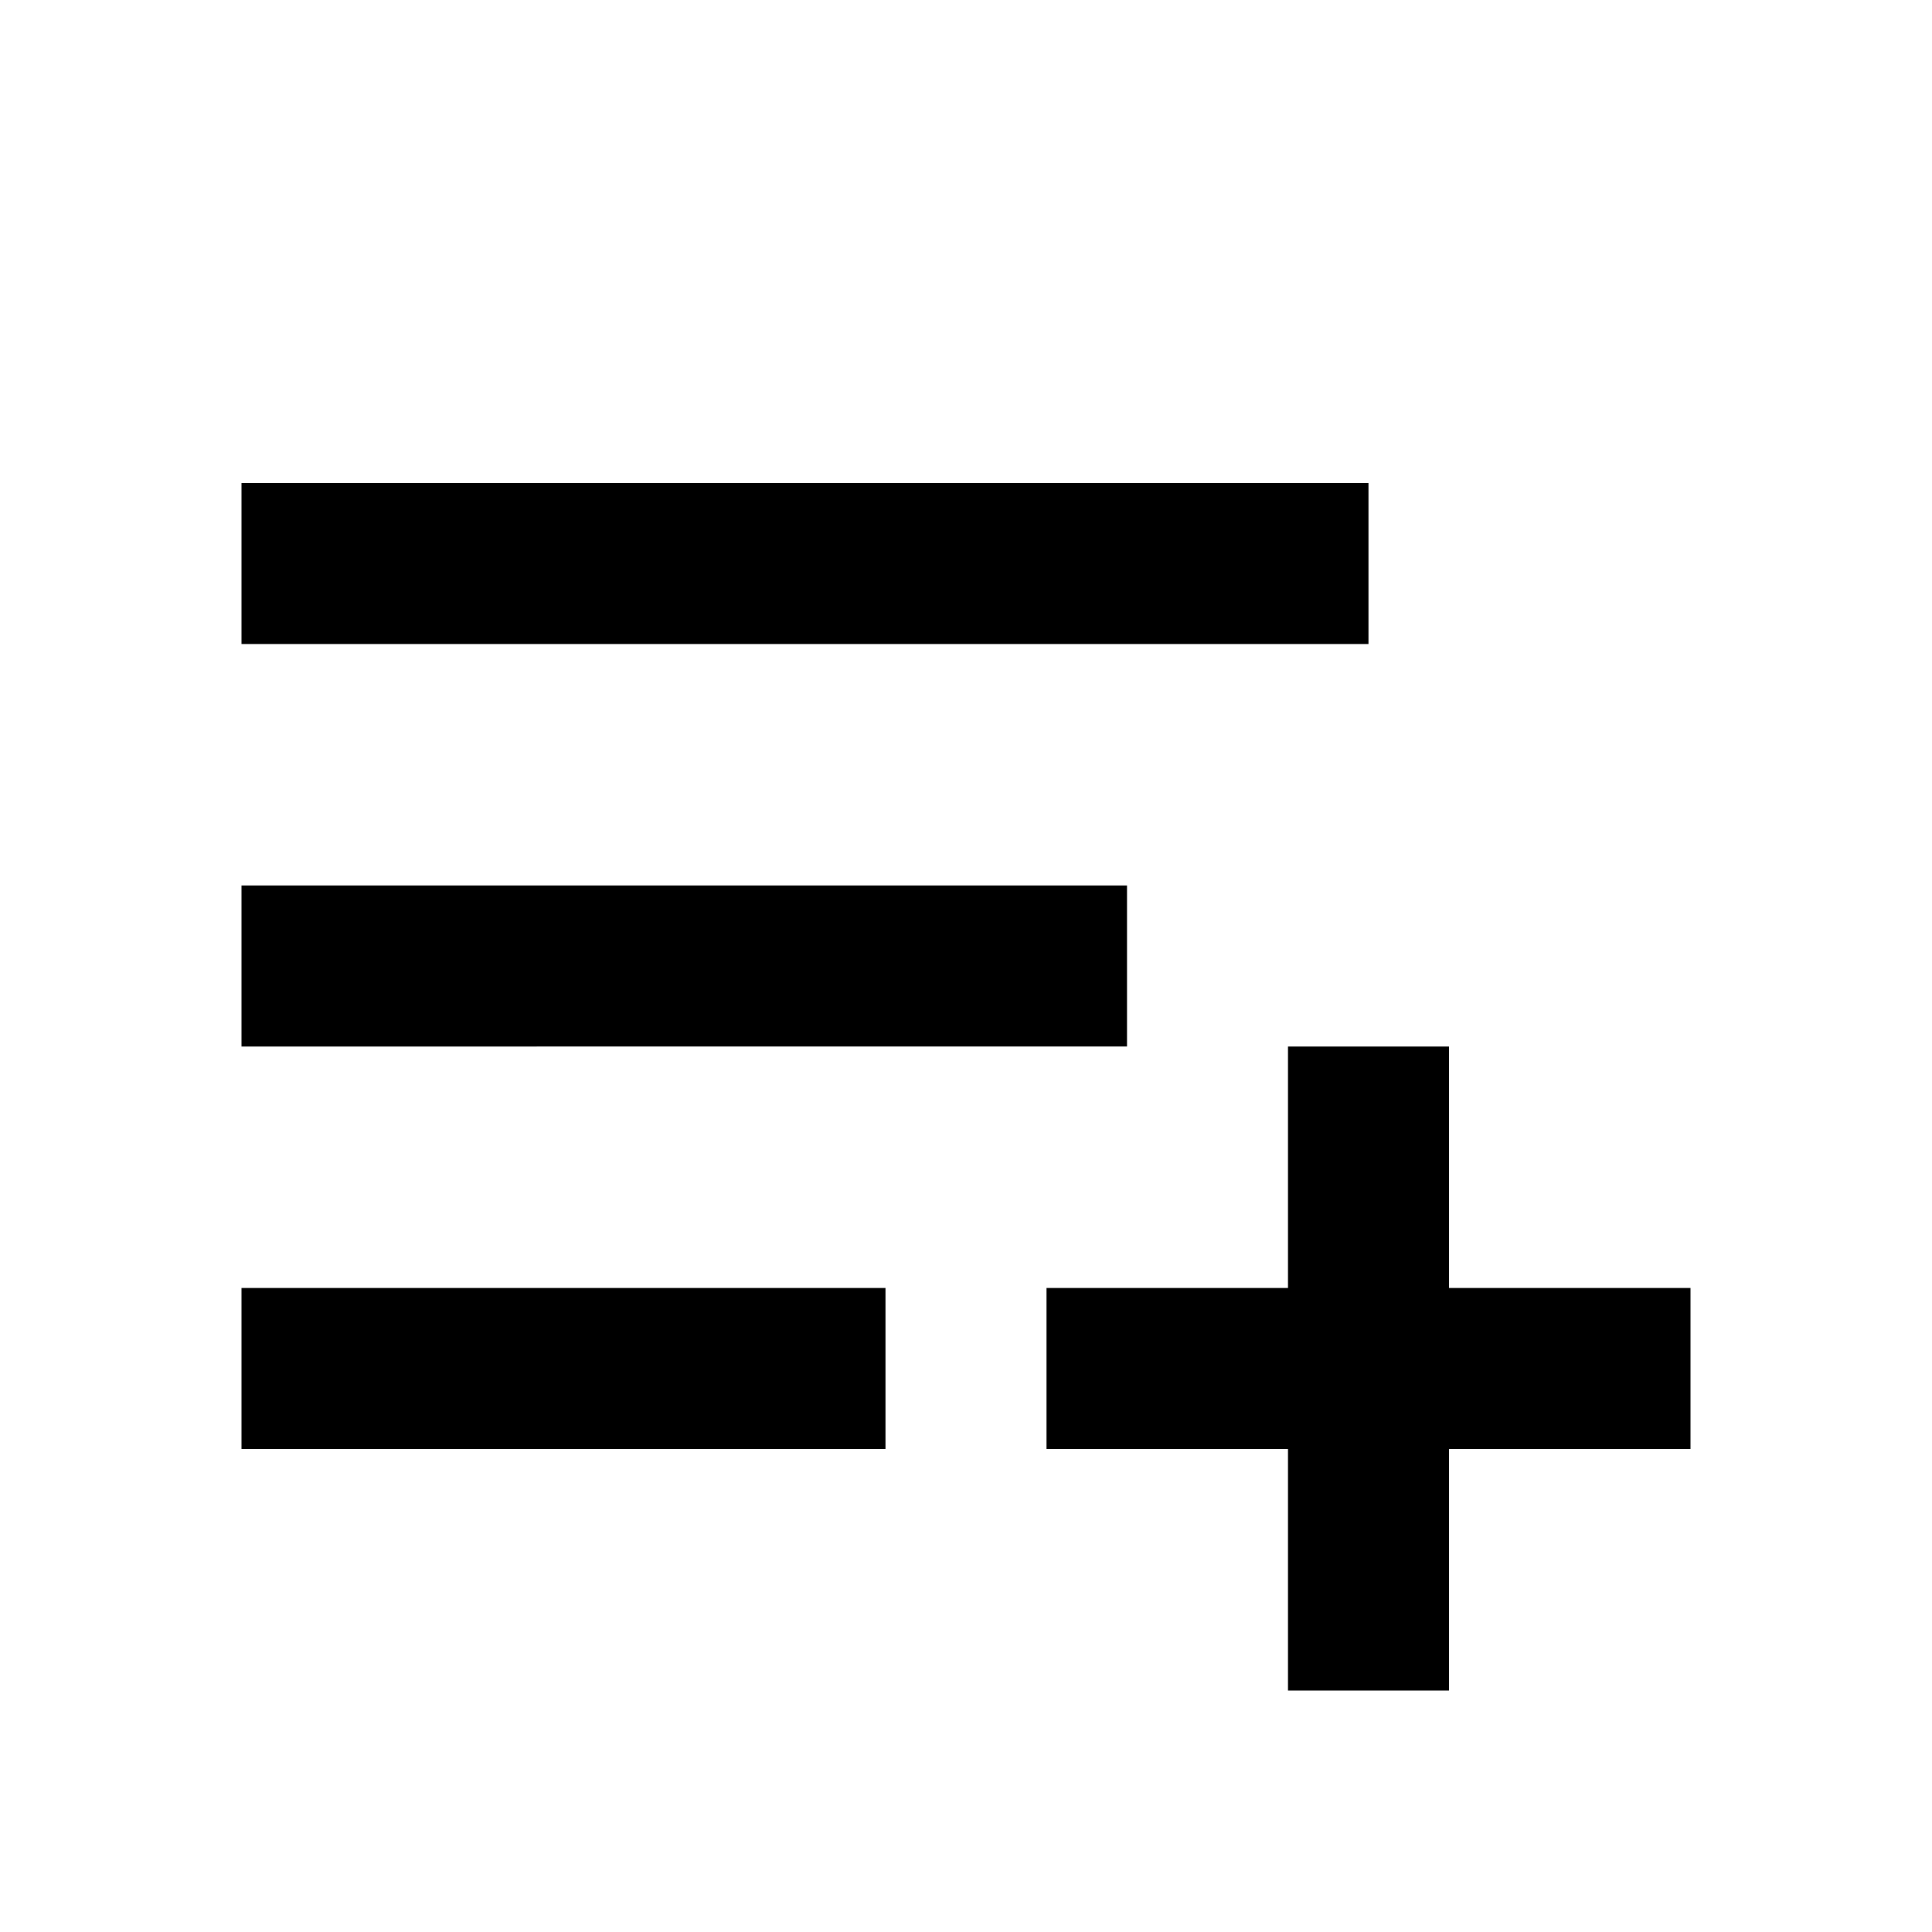 <svg  xmlns="http://www.w3.org/2000/svg" width="24" height="24"  
fill="currentColor" viewBox="0 0 24 24" >
<!--Boxicons v3.0 https://boxicons.com | License  https://docs.boxicons.com/free-->
<path d="M3 11h11v2H3zM3 6h14v2H3zM3 16h8v2H3zM18 13h-2v3h-3v2h3v3h2v-3h3v-2h-3z"></path>
</svg>